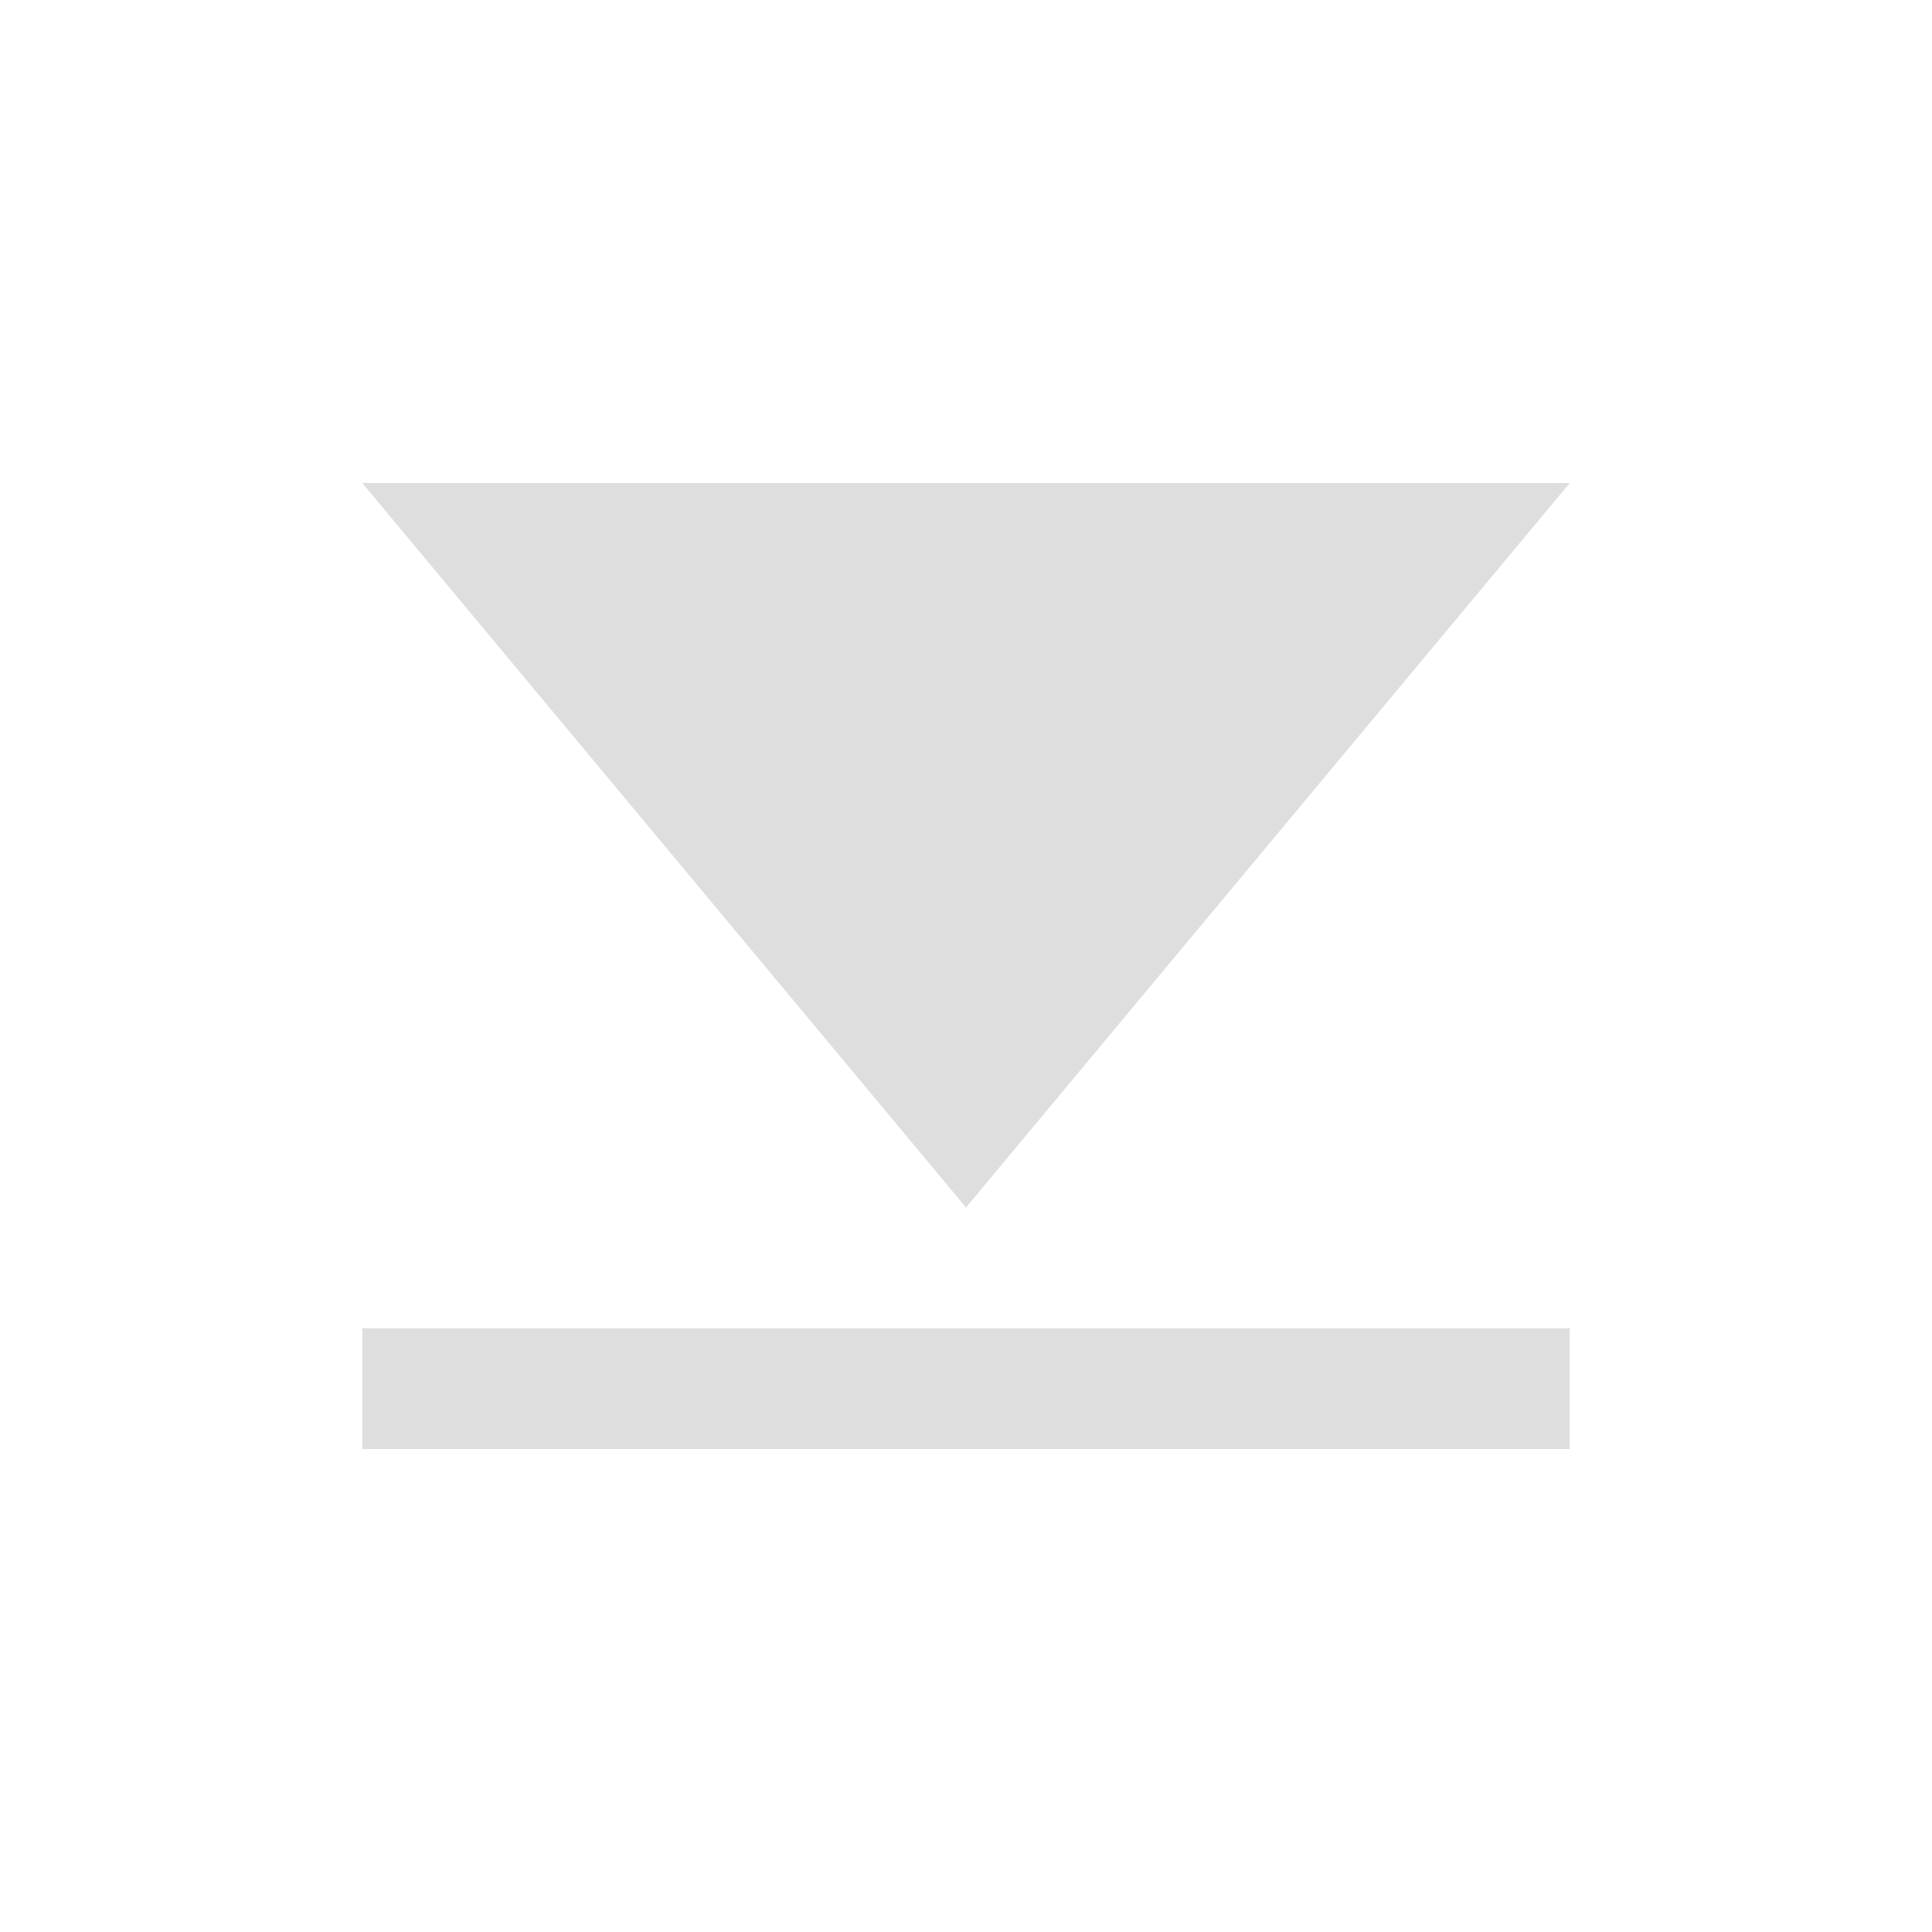 <svg xmlns="http://www.w3.org/2000/svg" viewBox="0 0 16 16">
<defs id="defs3051">
<style id="current-color-scheme" type="text/css">
.ColorScheme-Contrast{color:#dedede}
</style>
</defs>
<path d="m3 4 5 6 5-6zm0 7v1h10v-1z" class="ColorScheme-Contrast" style="fill:currentColor;fill-opacity:1;stroke:none"/>
</svg>
